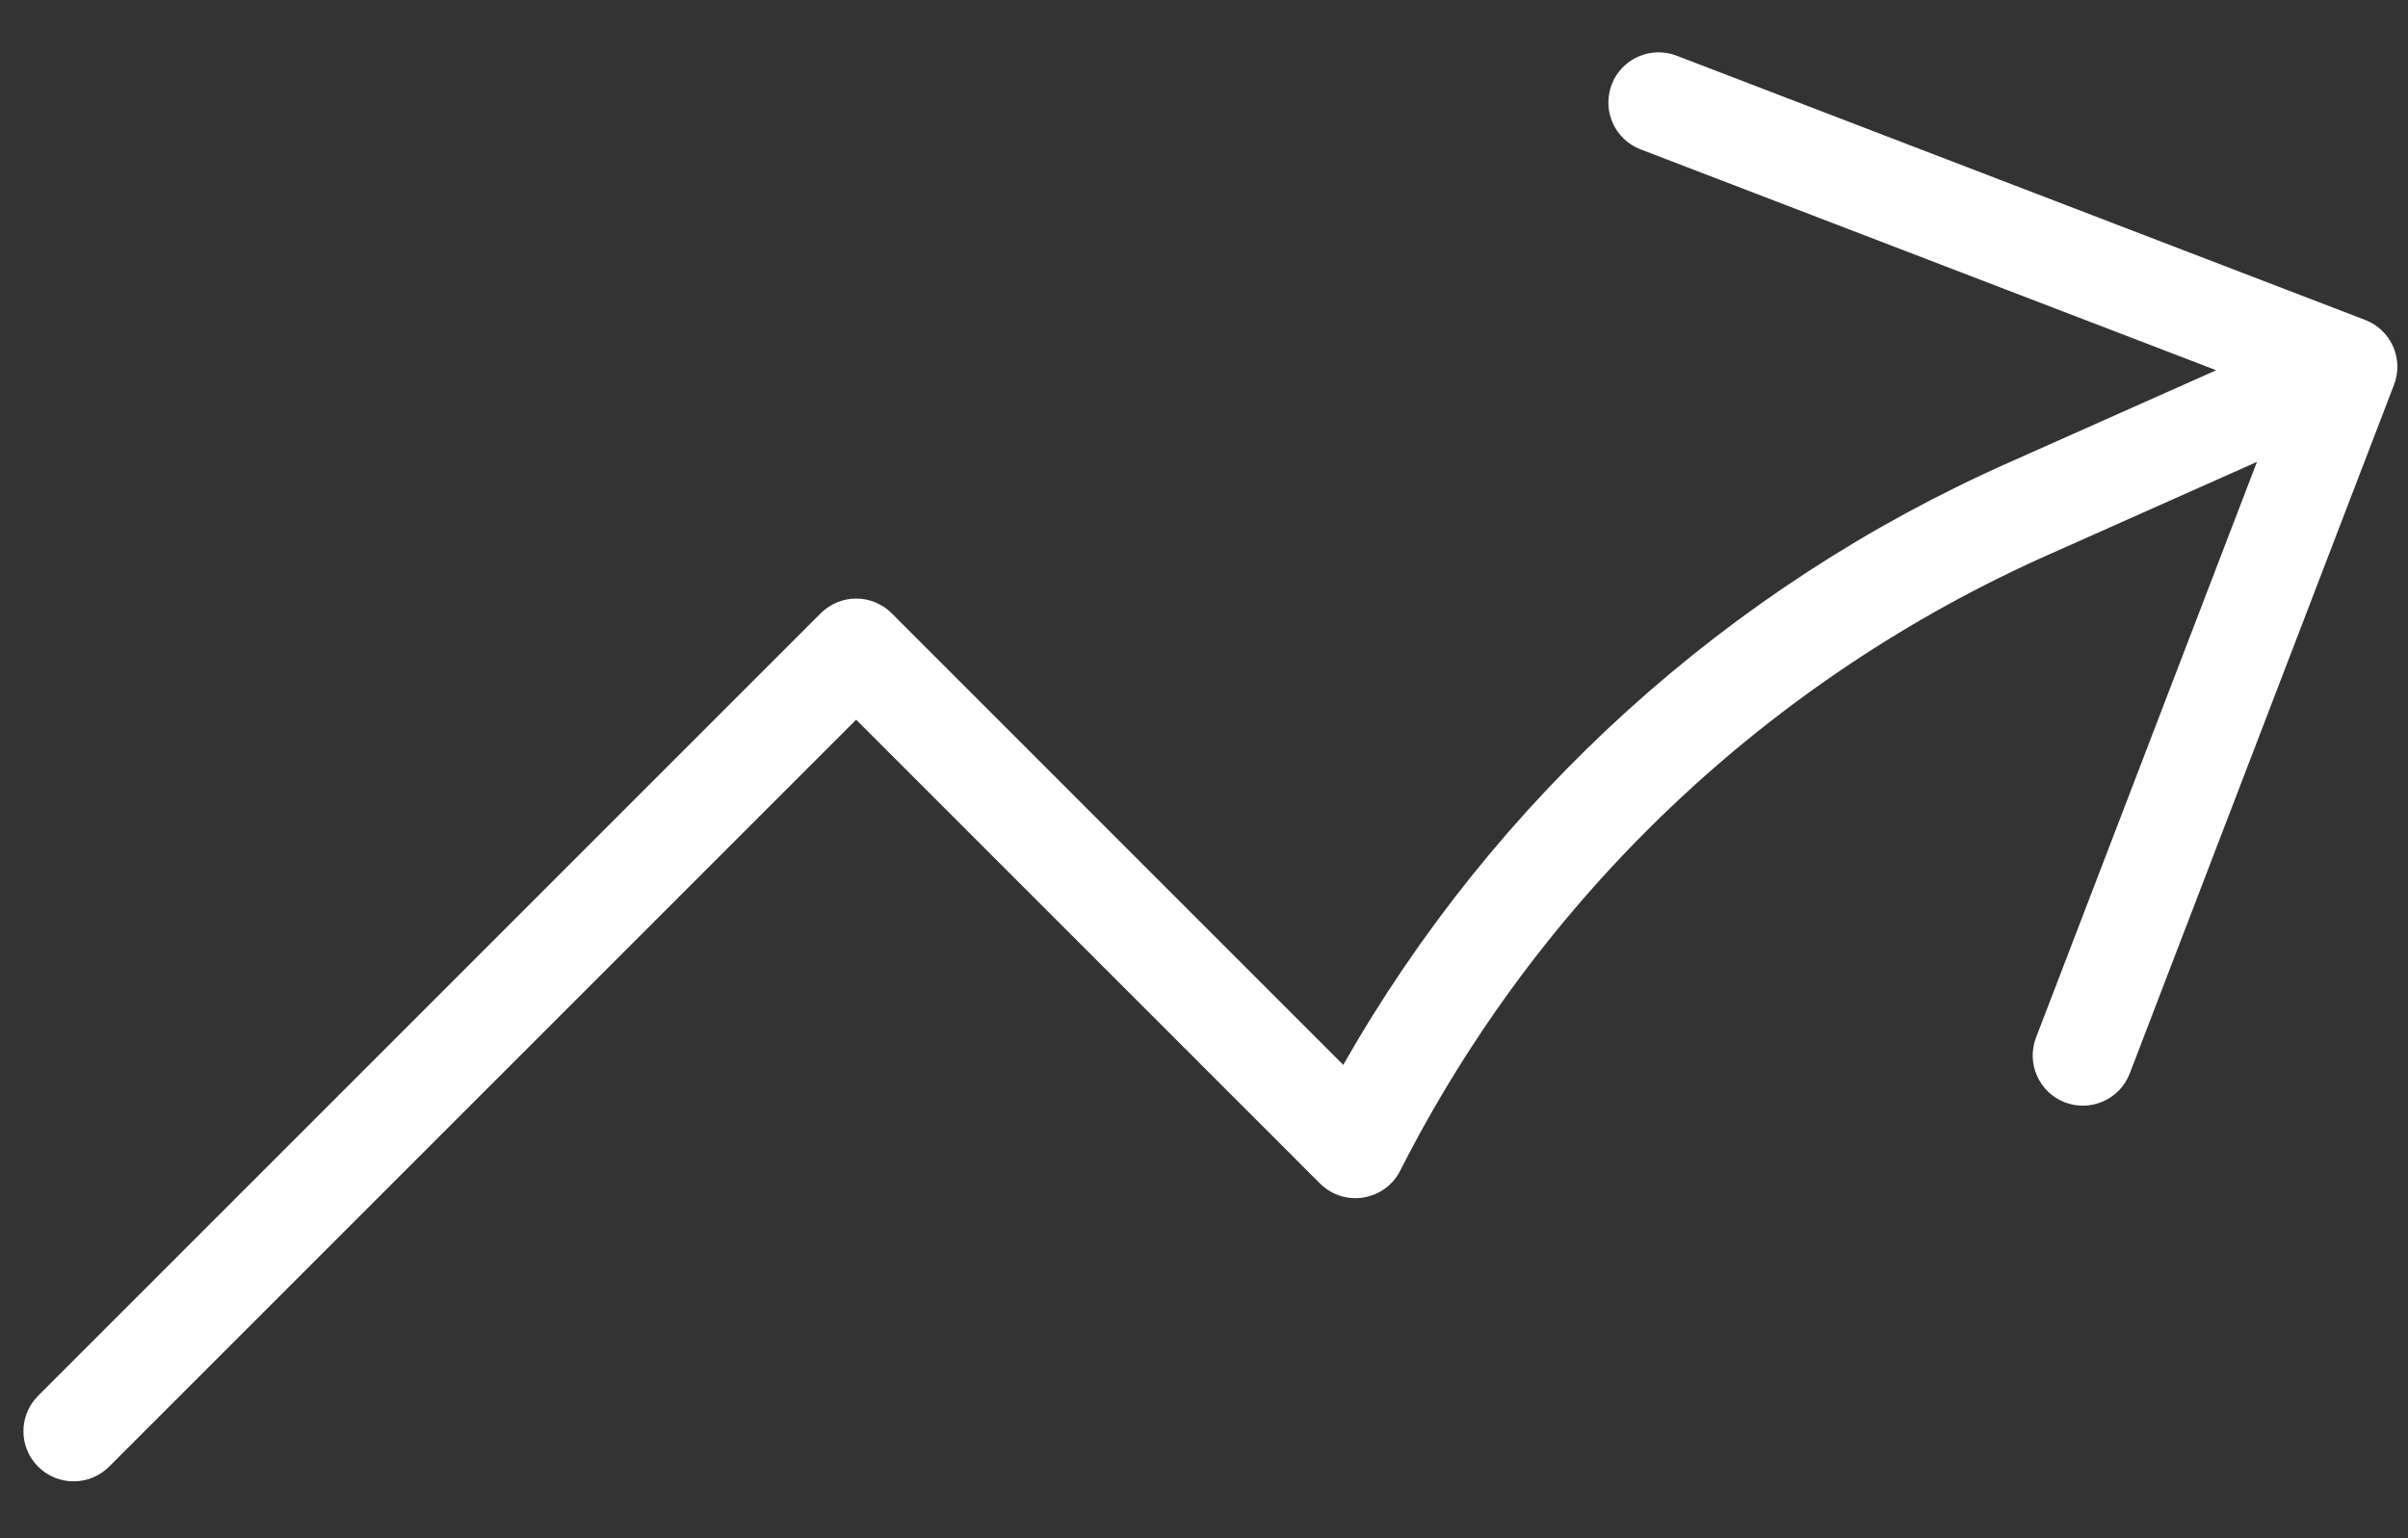 <svg width="36" height="23" viewBox="0 0 36 23" fill="none" xmlns="http://www.w3.org/2000/svg">
<rect x="0" y="0" width="36" height="23" fill="#333333" stroke="none"/>
<path fill-rule="evenodd" clip-rule="evenodd" d="M24.095 1.264C24.244 0.877 24.677 0.684 25.064 0.832L35.36 4.784C35.747 4.933 35.94 5.367 35.791 5.753L31.84 16.051C31.691 16.438 31.257 16.631 30.87 16.483C30.484 16.334 30.291 15.9 30.439 15.514L33.742 6.906L30.646 8.285C26.443 10.148 23.013 13.405 20.933 17.505C20.825 17.719 20.62 17.868 20.382 17.906C20.145 17.944 19.904 17.866 19.734 17.696L12.8 10.761L1.631 21.93C1.338 22.223 0.863 22.223 0.57 21.93C0.277 21.637 0.277 21.163 0.57 20.87L12.27 9.17C12.411 9.029 12.602 8.95 12.801 8.95C13 8.95 13.19 9.029 13.331 9.17L20.082 15.922C22.347 11.94 25.833 8.778 30.038 6.914C30.038 6.914 30.037 6.914 30.038 6.914L33.132 5.536L24.526 2.233C24.14 2.084 23.947 1.651 24.095 1.264Z" fill="white"/>
</svg>
